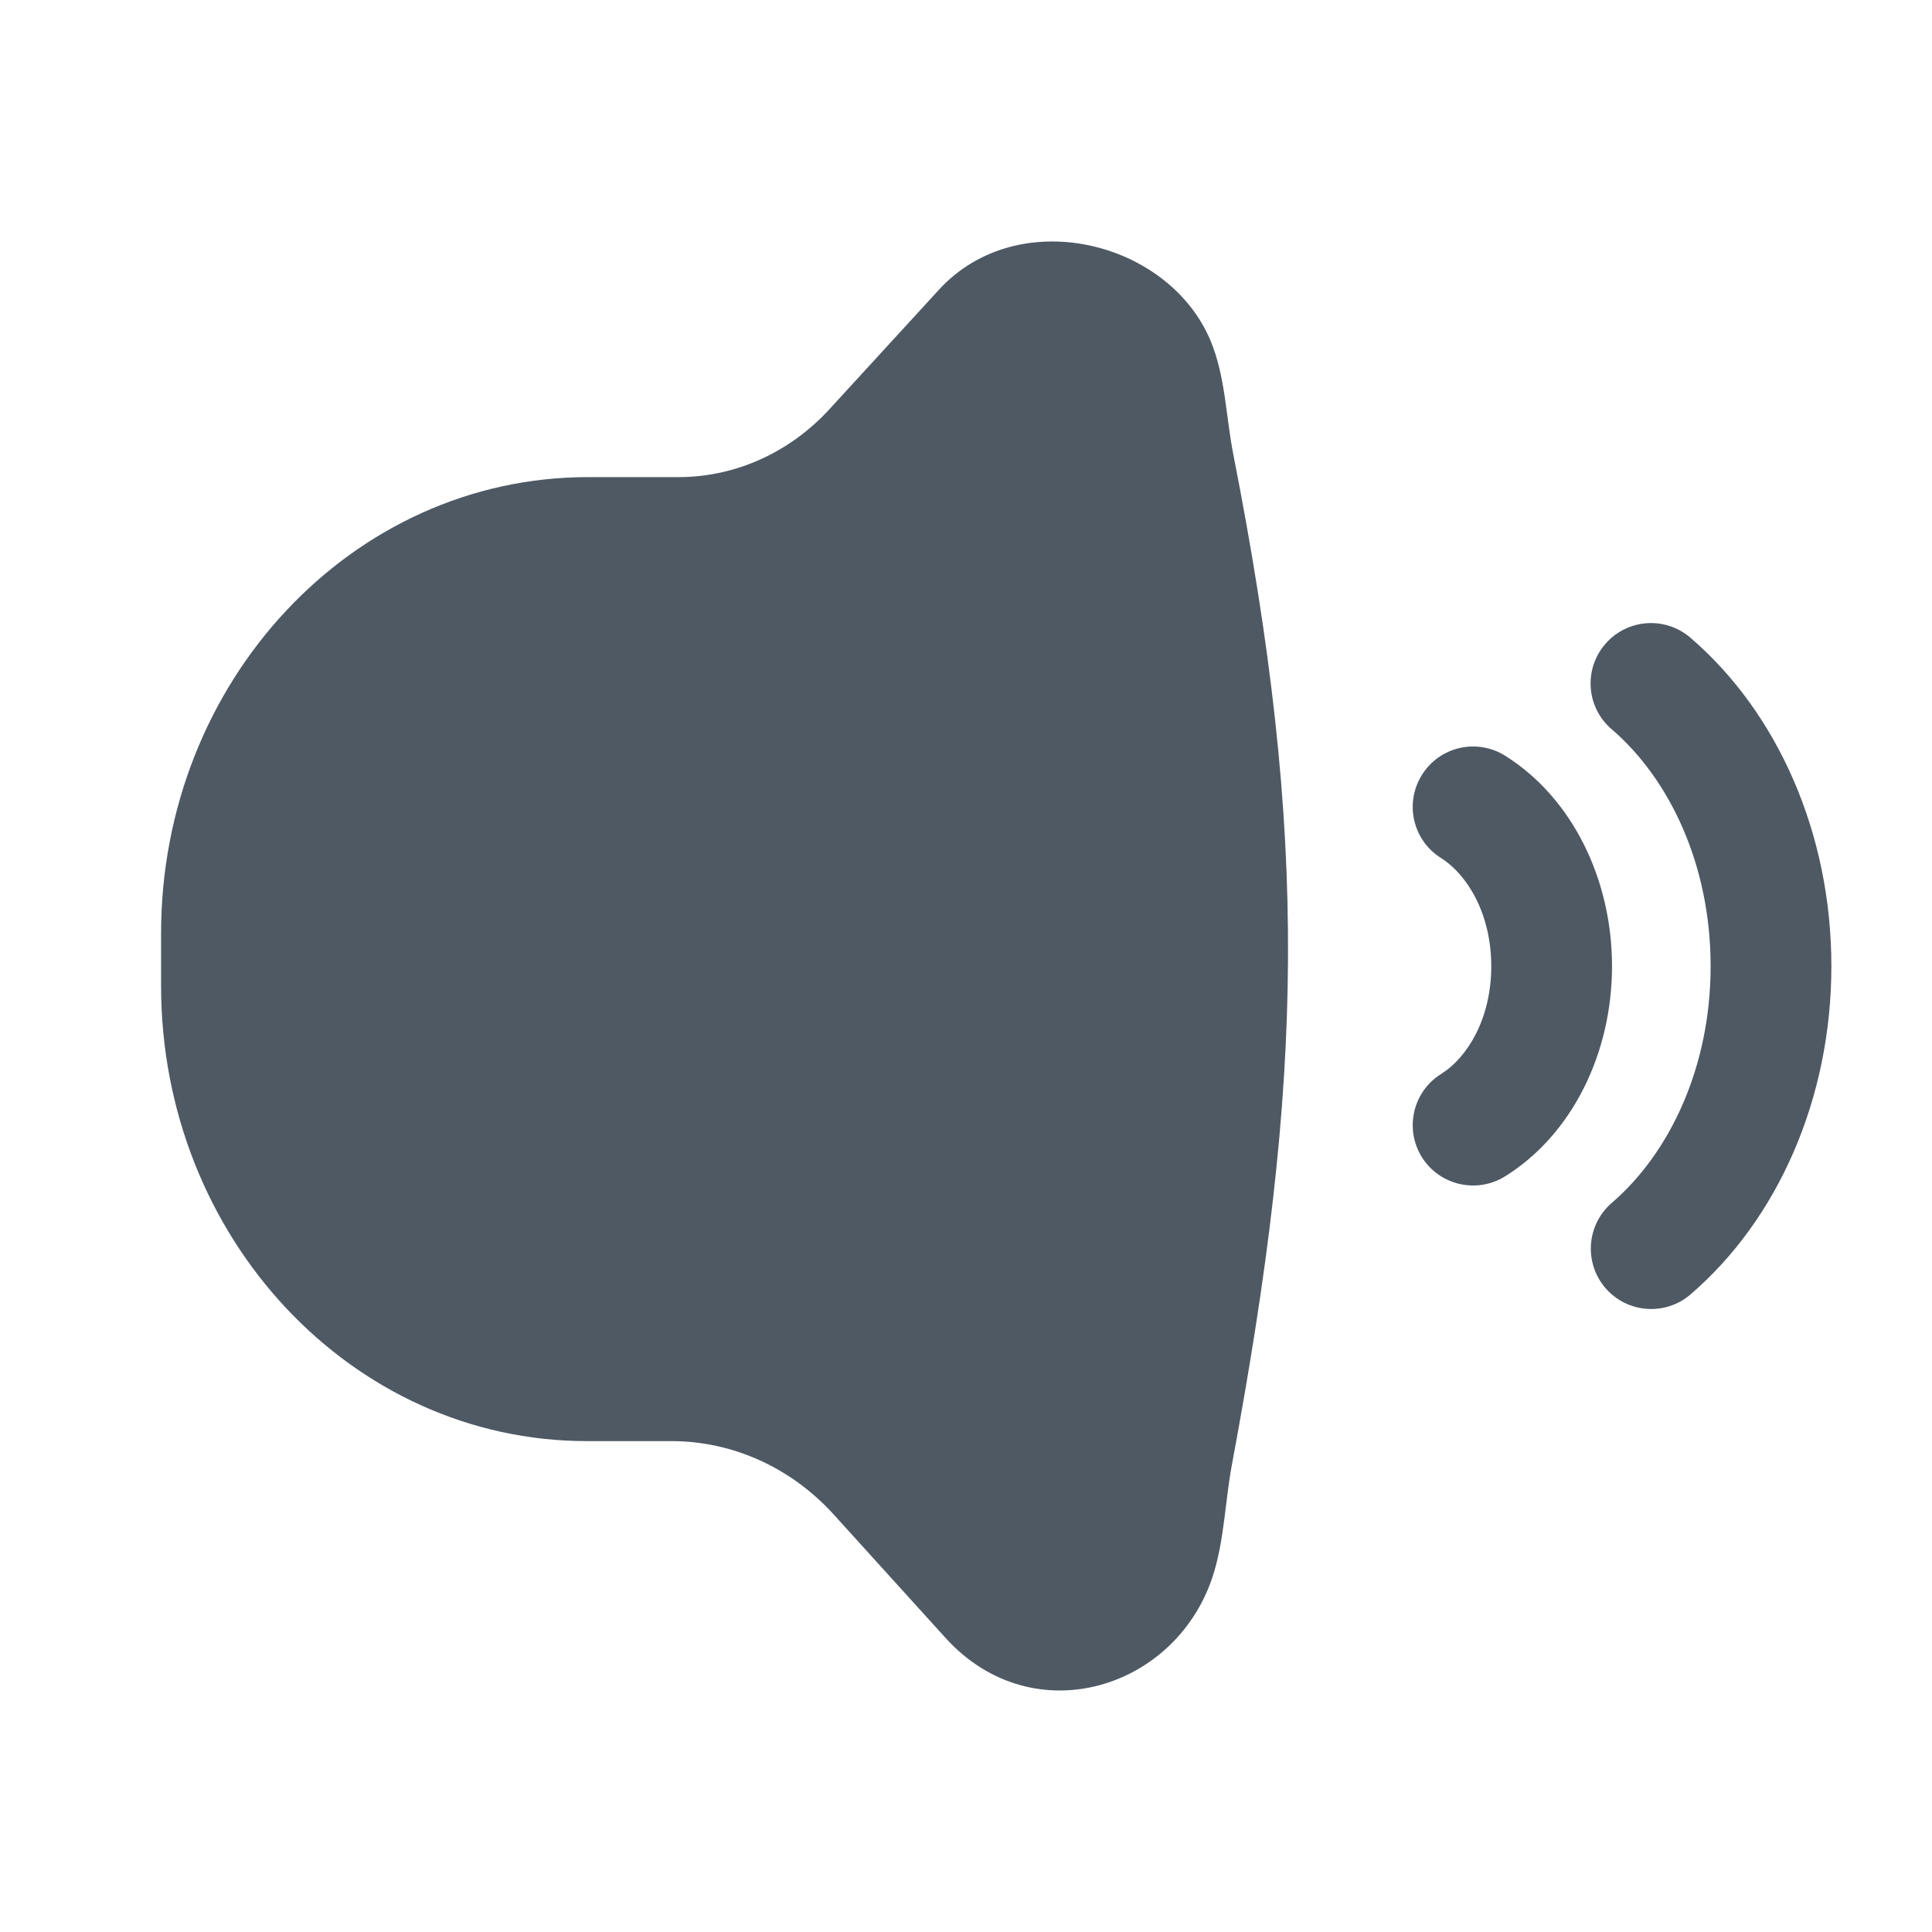 <svg width="24" height="24" viewBox="0 0 24 24" fill="none" xmlns="http://www.w3.org/2000/svg">
<path d="M20.998 7.921C20.683 7.651 20.21 7.687 19.94 8.002C19.67 8.316 19.706 8.79 20.021 9.059C20.737 9.674 21.25 10.74 21.25 12.002C21.25 13.261 20.738 14.327 20.023 14.942C19.709 15.212 19.673 15.686 19.943 16C20.213 16.314 20.687 16.35 21.001 16.079C22.082 15.15 22.75 13.651 22.75 12.002C22.75 10.351 22.081 8.851 20.998 7.921Z" fill="#4E5964"/>
<path d="M18.699 9.389C18.348 9.168 17.885 9.273 17.665 9.624C17.444 9.975 17.549 10.438 17.9 10.658C18.224 10.862 18.525 11.347 18.525 12.003C18.525 12.66 18.223 13.141 17.904 13.34C17.552 13.558 17.444 14.021 17.662 14.373C17.881 14.724 18.343 14.832 18.695 14.614C19.53 14.095 20.025 13.084 20.025 12.003C20.025 10.921 19.53 9.911 18.699 9.389Z" fill="#4E5964"/>
<path d="M10.302 5.085C10.795 4.547 11.664 3.599 11.664 3.599C11.664 3.599 11.664 3.599 11.664 3.599C12.644 2.53 14.512 2.984 15.037 4.23C15.223 4.674 15.228 5.175 15.321 5.647C16.262 10.433 16.197 13.398 15.303 18.196C15.221 18.637 15.21 19.097 15.082 19.527C14.65 20.977 12.84 21.553 11.746 20.347C11.746 20.347 10.885 19.397 10.357 18.814C9.828 18.231 9.101 17.902 8.342 17.902H7.291C4.369 17.902 2.001 15.37 2.001 12.246V11.596C2.001 8.465 4.375 5.927 7.303 5.927C7.303 5.927 7.722 5.927 8.427 5.927C9.133 5.927 9.808 5.623 10.302 5.085Z" fill="#4E5964"/>
</svg>
